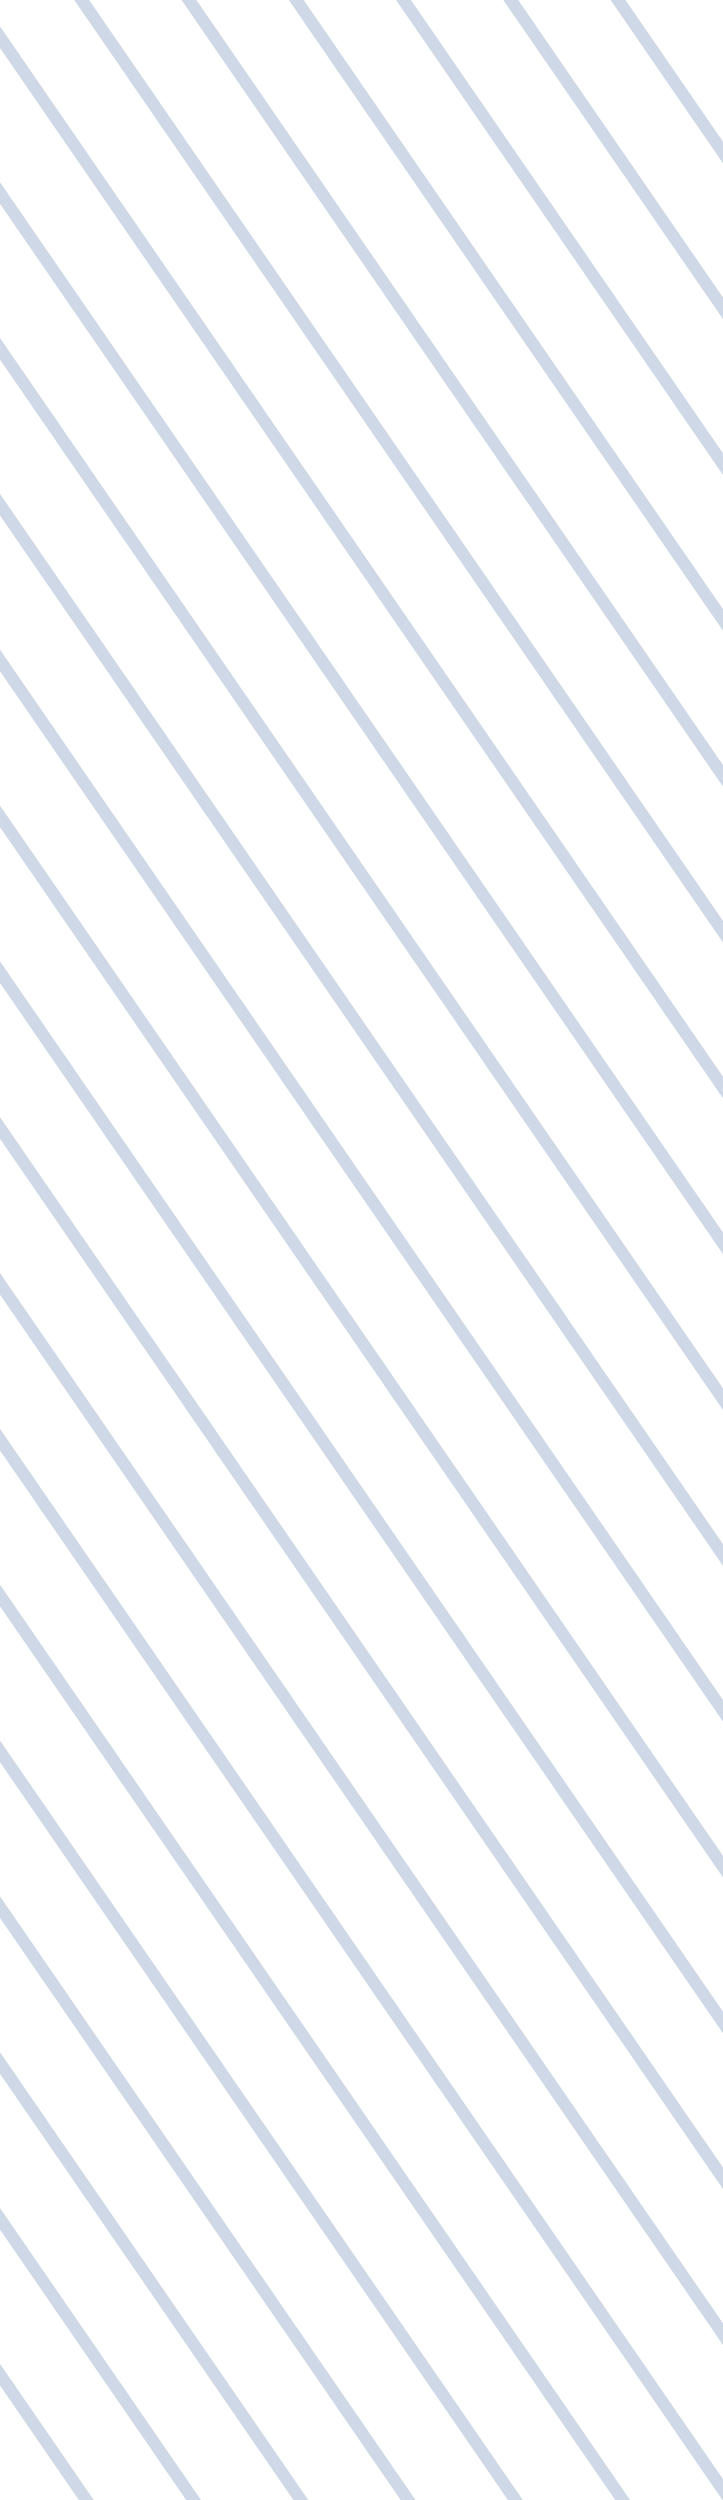 <svg xmlns="http://www.w3.org/2000/svg" width="59" height="204" viewBox="0 0 59 204" fill="none">
  <g clip-path="url(#clip0_16_4531)">
    <line x1="-7.588" y1="-84.284" x2="182.412" y2="191.716" stroke="#CFD8E6"/>
    <line x1="-13.588" y1="-80.284" x2="176.412" y2="195.716" stroke="#CFD8E6"/>
    <line x1="-19.588" y1="-76.284" x2="170.412" y2="199.716" stroke="#CFD8E6"/>
    <line x1="-25.588" y1="-72.284" x2="164.412" y2="203.716" stroke="#CFD8E6"/>
    <line x1="-31.588" y1="-68.284" x2="158.412" y2="207.716" stroke="#CFD8E6"/>
    <line x1="-37.588" y1="-64.284" x2="152.412" y2="211.716" stroke="#CFD8E6"/>
    <line x1="-43.588" y1="-60.283" x2="146.412" y2="215.716" stroke="#CFD8E6"/>
    <line x1="-49.588" y1="-56.283" x2="140.412" y2="219.716" stroke="#CFD8E6"/>
    <line x1="-55.588" y1="-52.283" x2="134.412" y2="223.716" stroke="#CFD8E6"/>
    <line x1="-61.588" y1="-48.283" x2="128.412" y2="227.716" stroke="#CFD8E6"/>
    <line x1="-67.588" y1="-44.283" x2="122.412" y2="231.716" stroke="#CFD8E6"/>
    <line x1="-73.588" y1="-40.283" x2="116.412" y2="235.716" stroke="#CFD8E6"/>
    <line x1="-79.588" y1="-36.283" x2="110.412" y2="239.716" stroke="#CFD8E6"/>
    <line x1="-85.588" y1="-32.283" x2="104.412" y2="243.716" stroke="#CFD8E6"/>
    <line x1="-91.588" y1="-28.284" x2="98.412" y2="247.716" stroke="#CFD8E6"/>
    <line x1="-97.588" y1="-24.284" x2="92.412" y2="251.716" stroke="#CFD8E6"/>
    <line x1="-103.588" y1="-20.284" x2="86.412" y2="255.716" stroke="#CFD8E6"/>
    <line x1="-109.588" y1="-16.284" x2="80.412" y2="259.716" stroke="#CFD8E6"/>
    <line x1="-115.588" y1="-12.284" x2="74.412" y2="263.716" stroke="#CFD8E6"/>
    <line x1="-121.588" y1="-8.284" x2="68.412" y2="267.716" stroke="#CFD8E6"/>
    <line x1="-127.588" y1="-4.284" x2="62.412" y2="271.716" stroke="#CFD8E6"/>
    <line x1="-133.588" y1="-0.284" x2="56.412" y2="275.716" stroke="#CFD8E6"/>
    <line x1="-139.588" y1="3.716" x2="50.412" y2="279.716" stroke="#CFD8E6"/>
    <line x1="-145.588" y1="7.716" x2="44.412" y2="283.716" stroke="#CFD8E6"/>
    <line x1="-151.588" y1="11.716" x2="38.412" y2="287.716" stroke="#CFD8E6"/>
    <line x1="-157.588" y1="15.716" x2="32.412" y2="291.716" stroke="#CFD8E6"/>
    <line x1="-163.588" y1="19.716" x2="26.412" y2="295.716" stroke="#CFD8E6"/>
    <line x1="25.427" y1="-60.261" x2="83.427" y2="34.739" stroke="#CFD8E6"/>
  </g>
  <defs>
    <clipPath id="clip0_16_4531">
      <rect width="59" height="204" fill="white"/>
    </clipPath>
  </defs>
</svg>